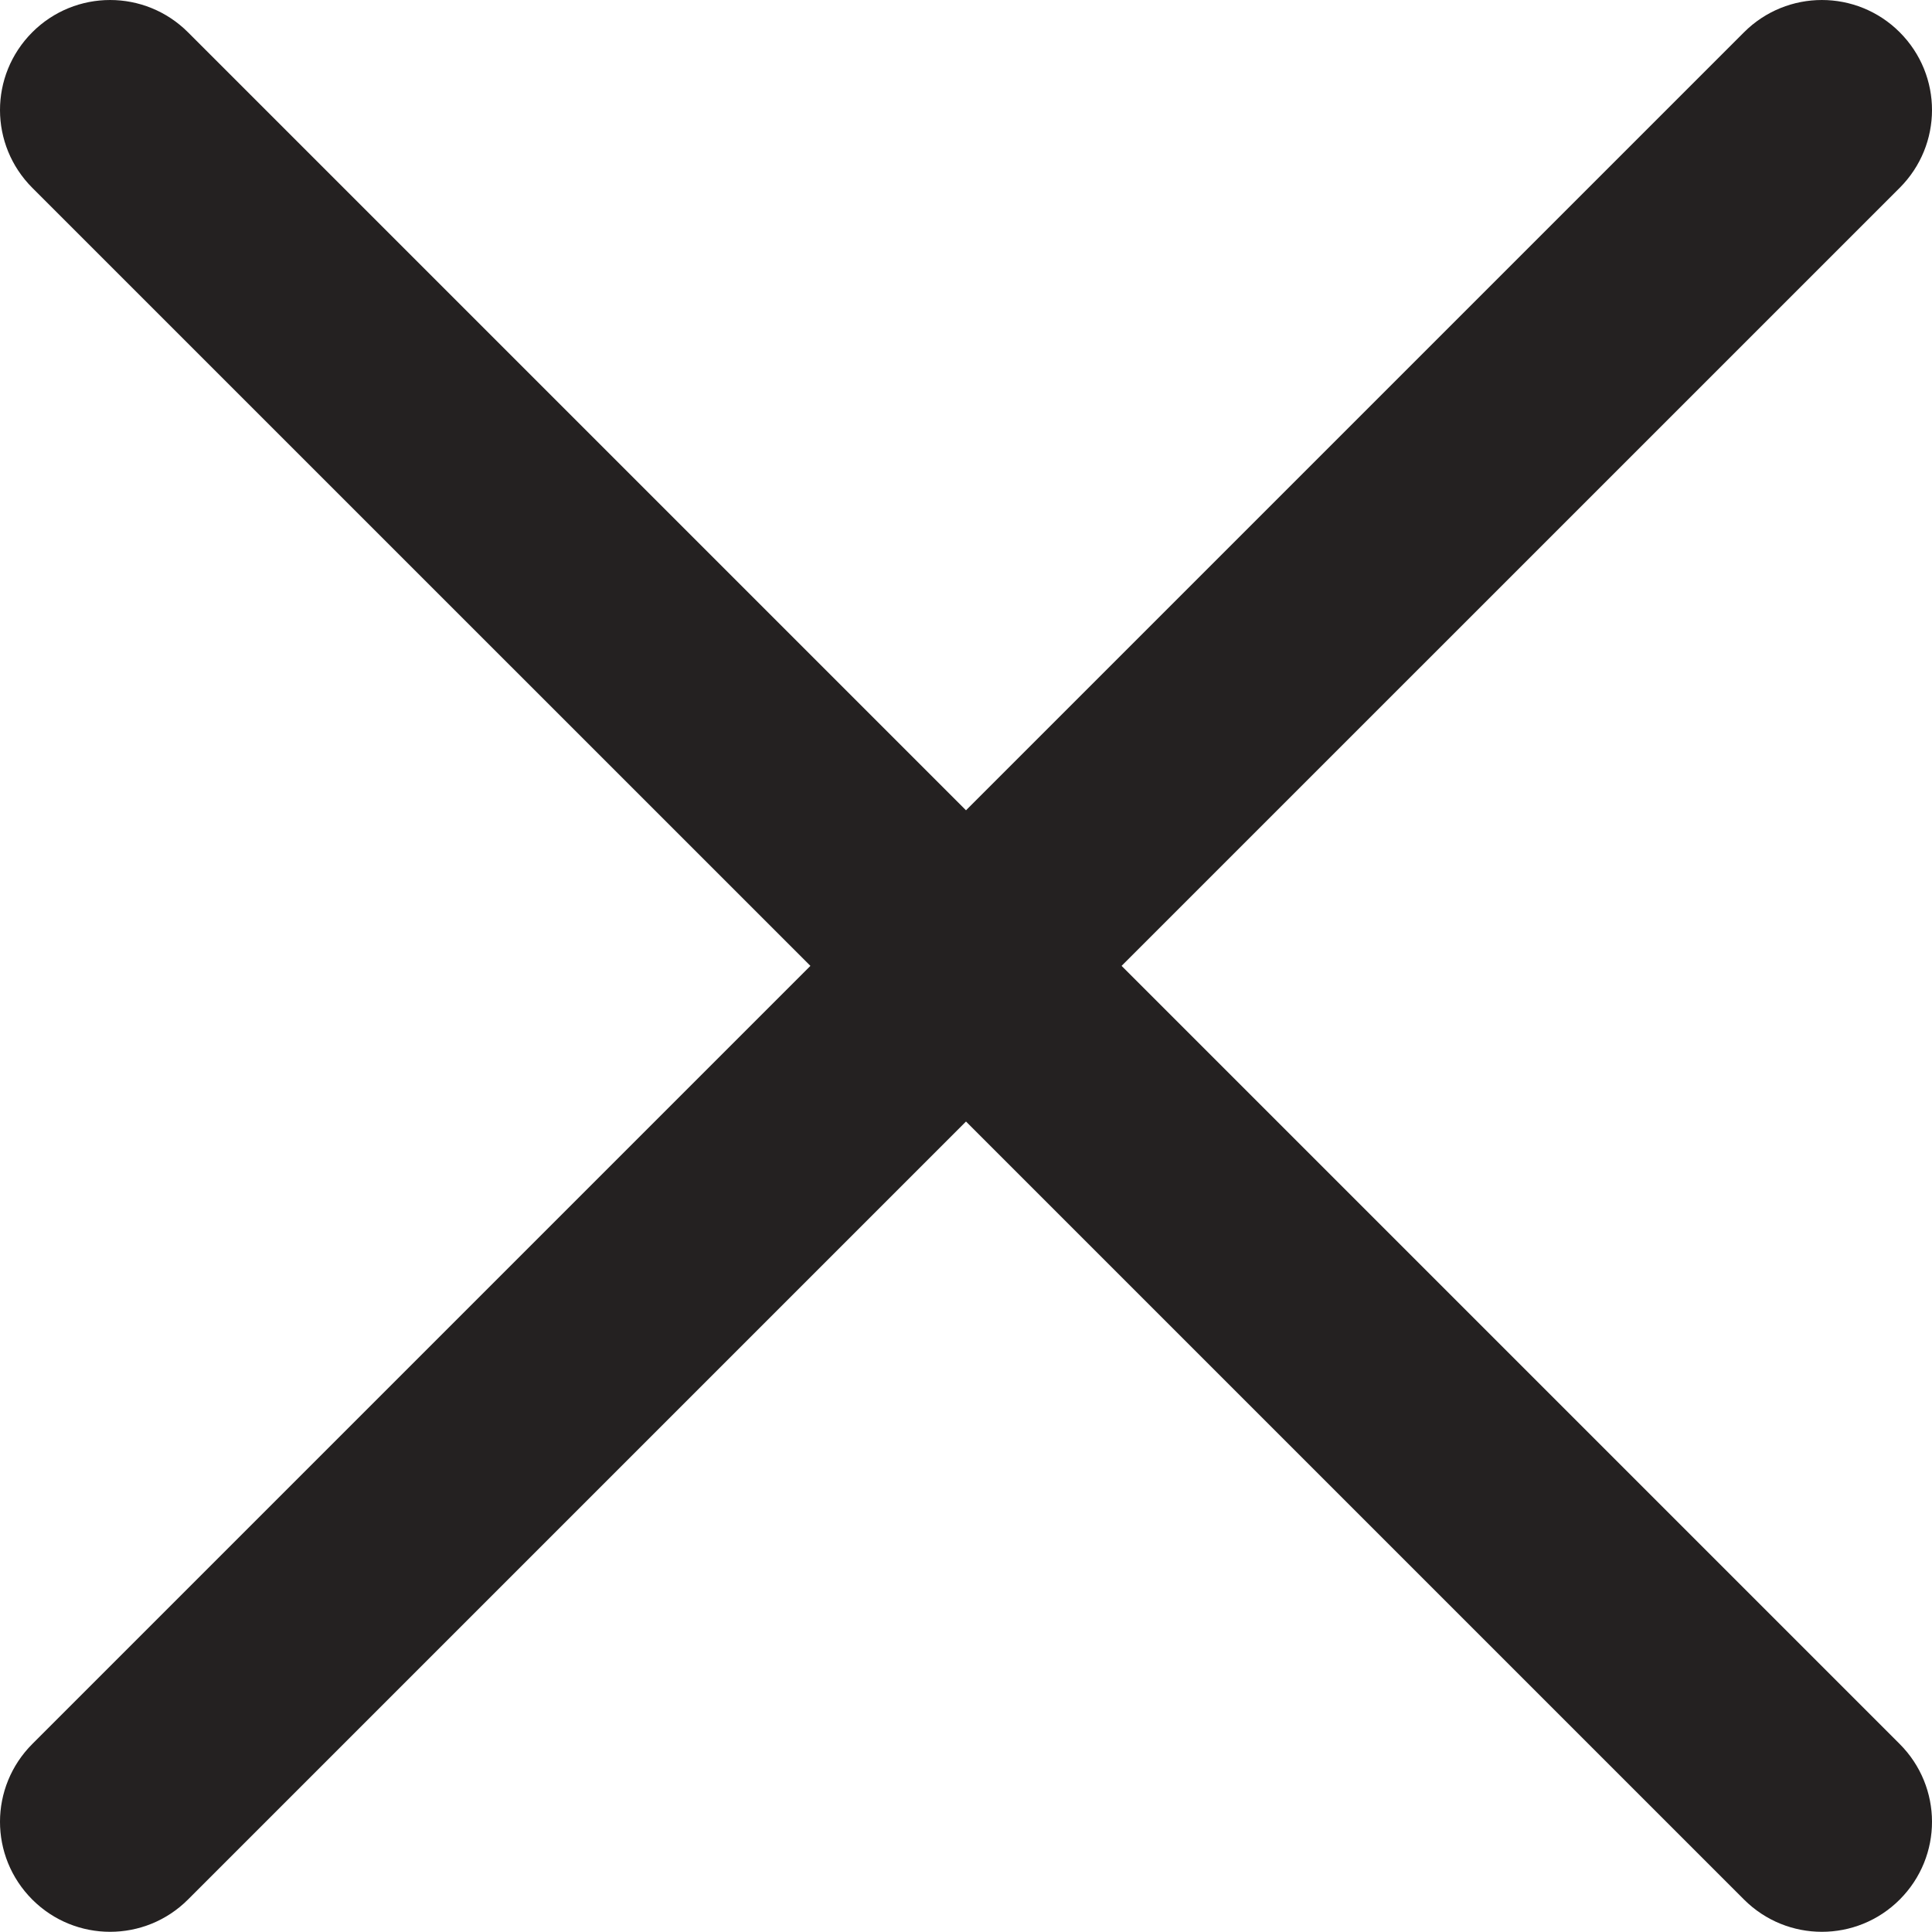 <?xml version="1.0" encoding="UTF-8" standalone="no"?>
<svg width="32px" height="32px" viewBox="0 0 32 32" version="1.1" xmlns="http://www.w3.org/2000/svg" xmlns:xlink="http://www.w3.org/1999/xlink" xmlns:sketch="http://www.bohemiancoding.com/sketch/ns">
    <!-- Generator: Sketch 3.5.1 (25234) - http://www.bohemiancoding.com/sketch -->
    <title>icon-close</title>
    <desc>Created with Sketch.</desc>
    <defs></defs>
    <g id="Page-2" stroke="none" stroke-width="1" fill="none" fill-rule="evenodd" sketch:type="MSPage">
        <g id="full-page" sketch:type="MSArtboardGroup" transform="translate(-1368, -31)">
            <g id="nav" sketch:type="MSLayerGroup">
                <g id="Group" transform="translate(1278, 15)" sketch:type="MSShapeGroup">
                    <g id="icon-close" transform="translate(74, 0)">
                        <rect id="Rectangle-48" fill-opacity="0" fill="#FFFFFF" x="0" y="0" width="64" height="64" rx="12"></rect>
                        <path d="M32,29.421 L19.114,16.535 C18.401,15.822 17.247,15.822 16.535,16.534 C15.819,17.251 15.824,18.4 16.536,19.112 L29.423,31.998 L16.536,44.885 C15.824,45.597 15.819,46.746 16.535,47.463 C17.247,48.175 18.401,48.175 19.114,47.462 L32,34.576 L44.886,47.462 C45.599,48.175 46.753,48.175 47.465,47.463 C48.181,46.746 48.176,45.597 47.464,44.885 L34.577,31.998 L47.464,19.112 C48.176,18.4 48.181,17.251 47.465,16.534 C46.753,15.822 45.599,15.822 44.886,16.535 L32,29.421 Z" id="Rectangle-58" fill="#242121"></path>
                    </g>
                </g>
            </g>
        </g>
    </g>
</svg>
